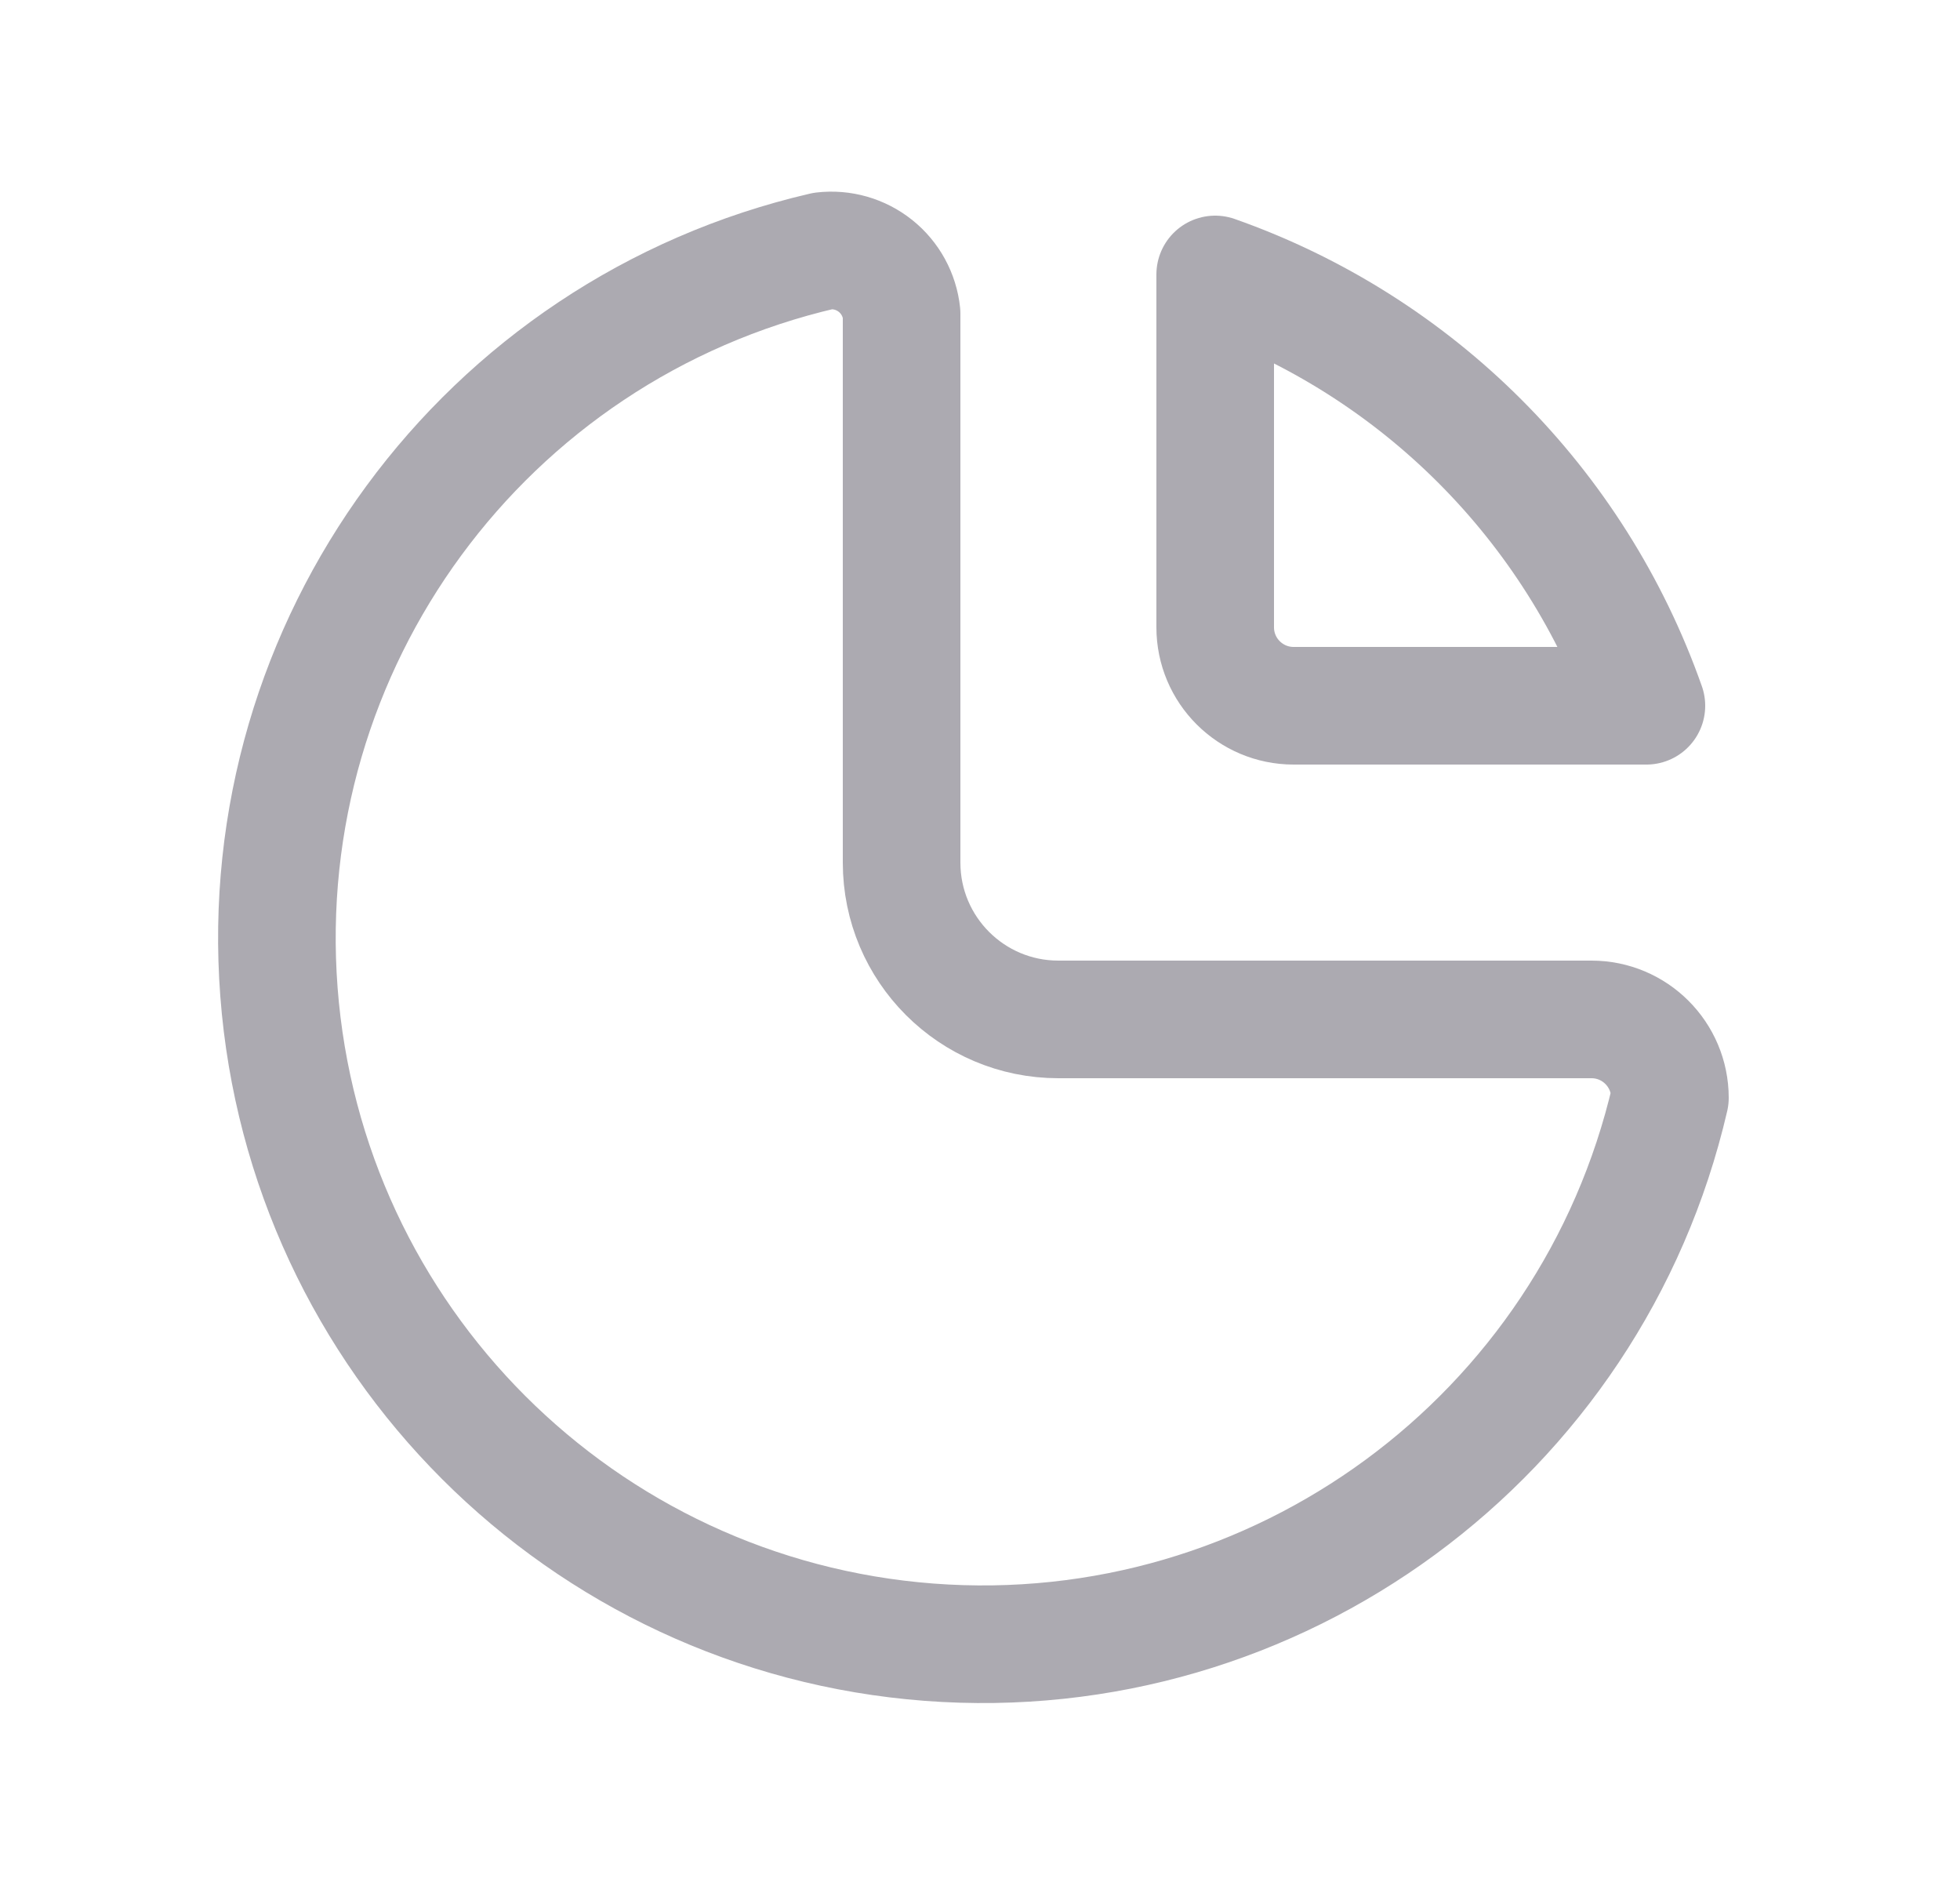 <svg width="25" height="24" viewBox="0 0 25 24" fill="none" xmlns="http://www.w3.org/2000/svg">
<path d="M10.5 3.2C6.17 4.204 3.221 8.218 3.558 12.65C3.896 17.082 7.418 20.604 11.85 20.942C16.282 21.279 20.296 18.33 21.3 14C21.3 13.448 20.852 13 20.3 13H13.5C12.395 13 11.5 12.105 11.5 11V4C11.475 3.761 11.355 3.541 11.167 3.391C10.979 3.241 10.739 3.172 10.5 3.2" stroke="#ACAAB1" stroke-width="1.5" stroke-linecap="round" stroke-linejoin="round"/>
<path d="M15.5 3.5C18.072 4.406 20.094 6.428 21 9H16.5C15.948 9 15.5 8.552 15.5 8V3.5" stroke="#ACAAB1" stroke-width="1.5" stroke-linecap="round" stroke-linejoin="round"/>
</svg>
